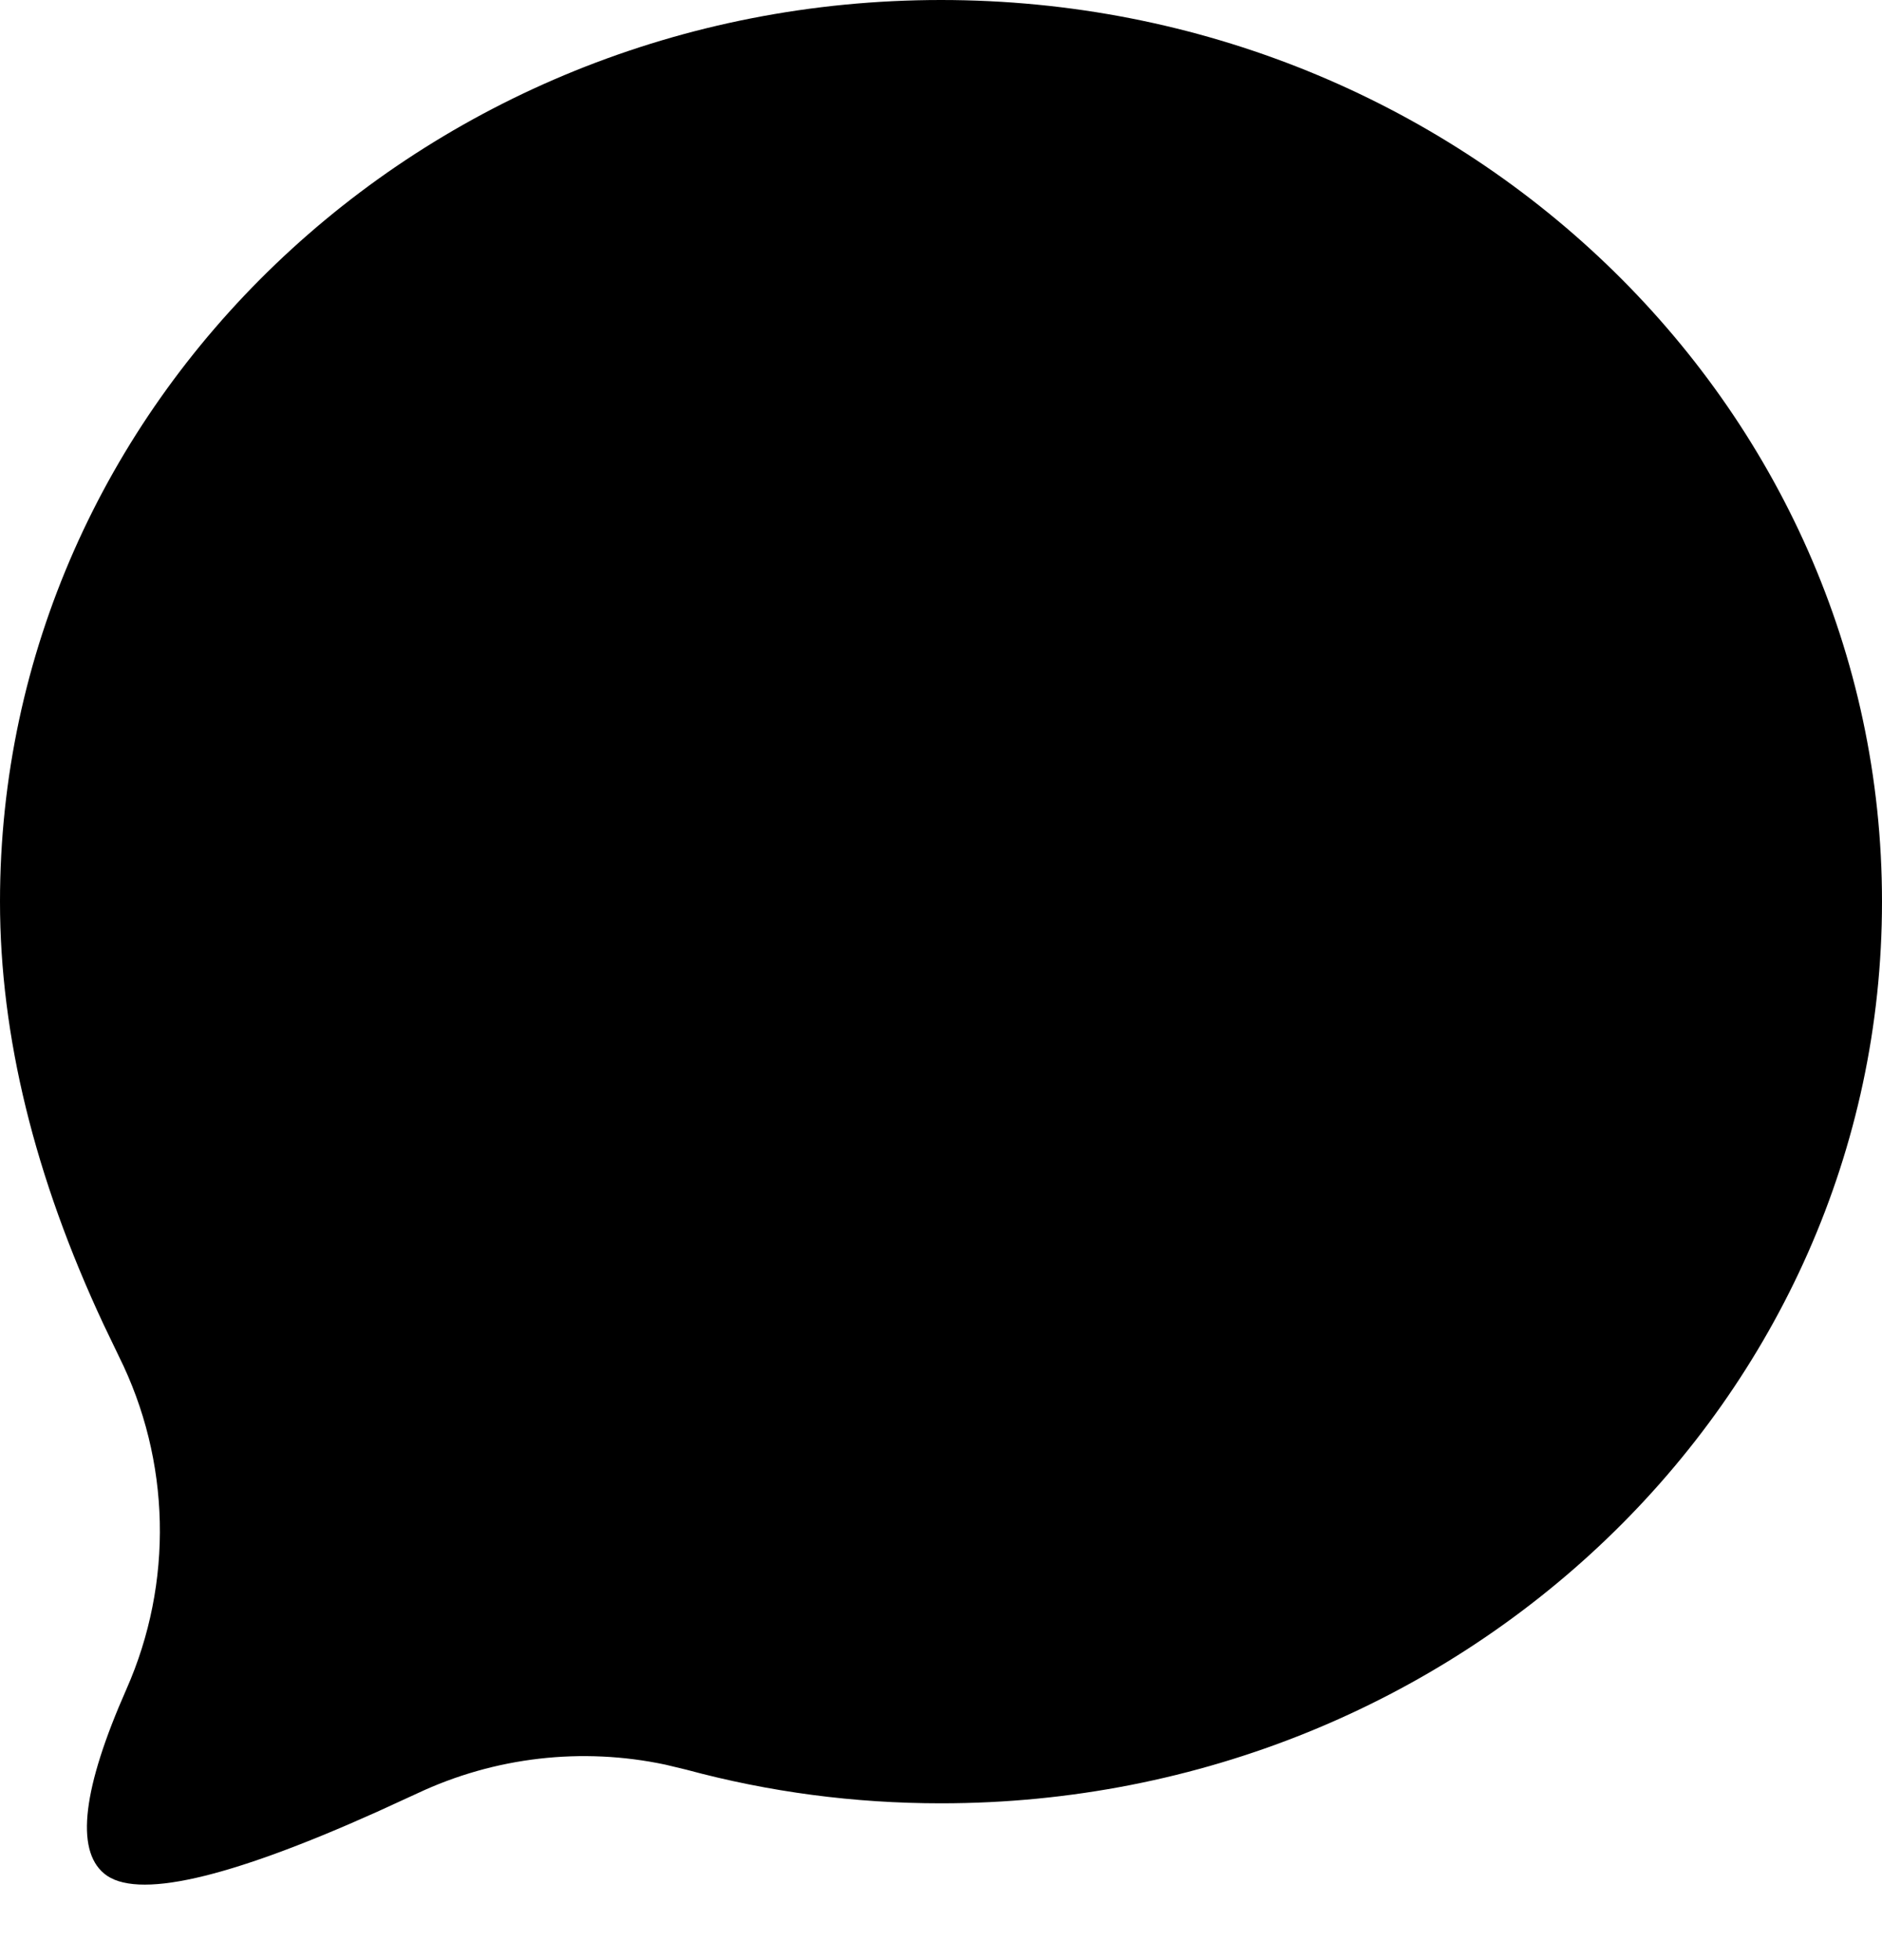 <svg width="24" height="25" viewBox="0 0 24 25" fill="none" xmlns="http://www.w3.org/2000/svg">
<path fill-rule="evenodd" clip-rule="evenodd" d="M12 23C18.627 23 24 17.851 24 11.5C24 5.149 18.627 0 12 0C5.373 0 0 5.149 0 11.5C0 13.211 0.44 15.008 1.321 16.893L1.516 17.299C2.178 18.63 2.213 20.186 1.612 21.545C1.055 22.806 0.96 23.59 1.328 23.896C1.73 24.231 2.889 23.97 4.803 23.111L5.32 22.874C6.309 22.408 7.422 22.281 8.486 22.507L8.752 22.571C9.81 22.857 10.893 23 12 23Z" fill="black"/>
</svg>
